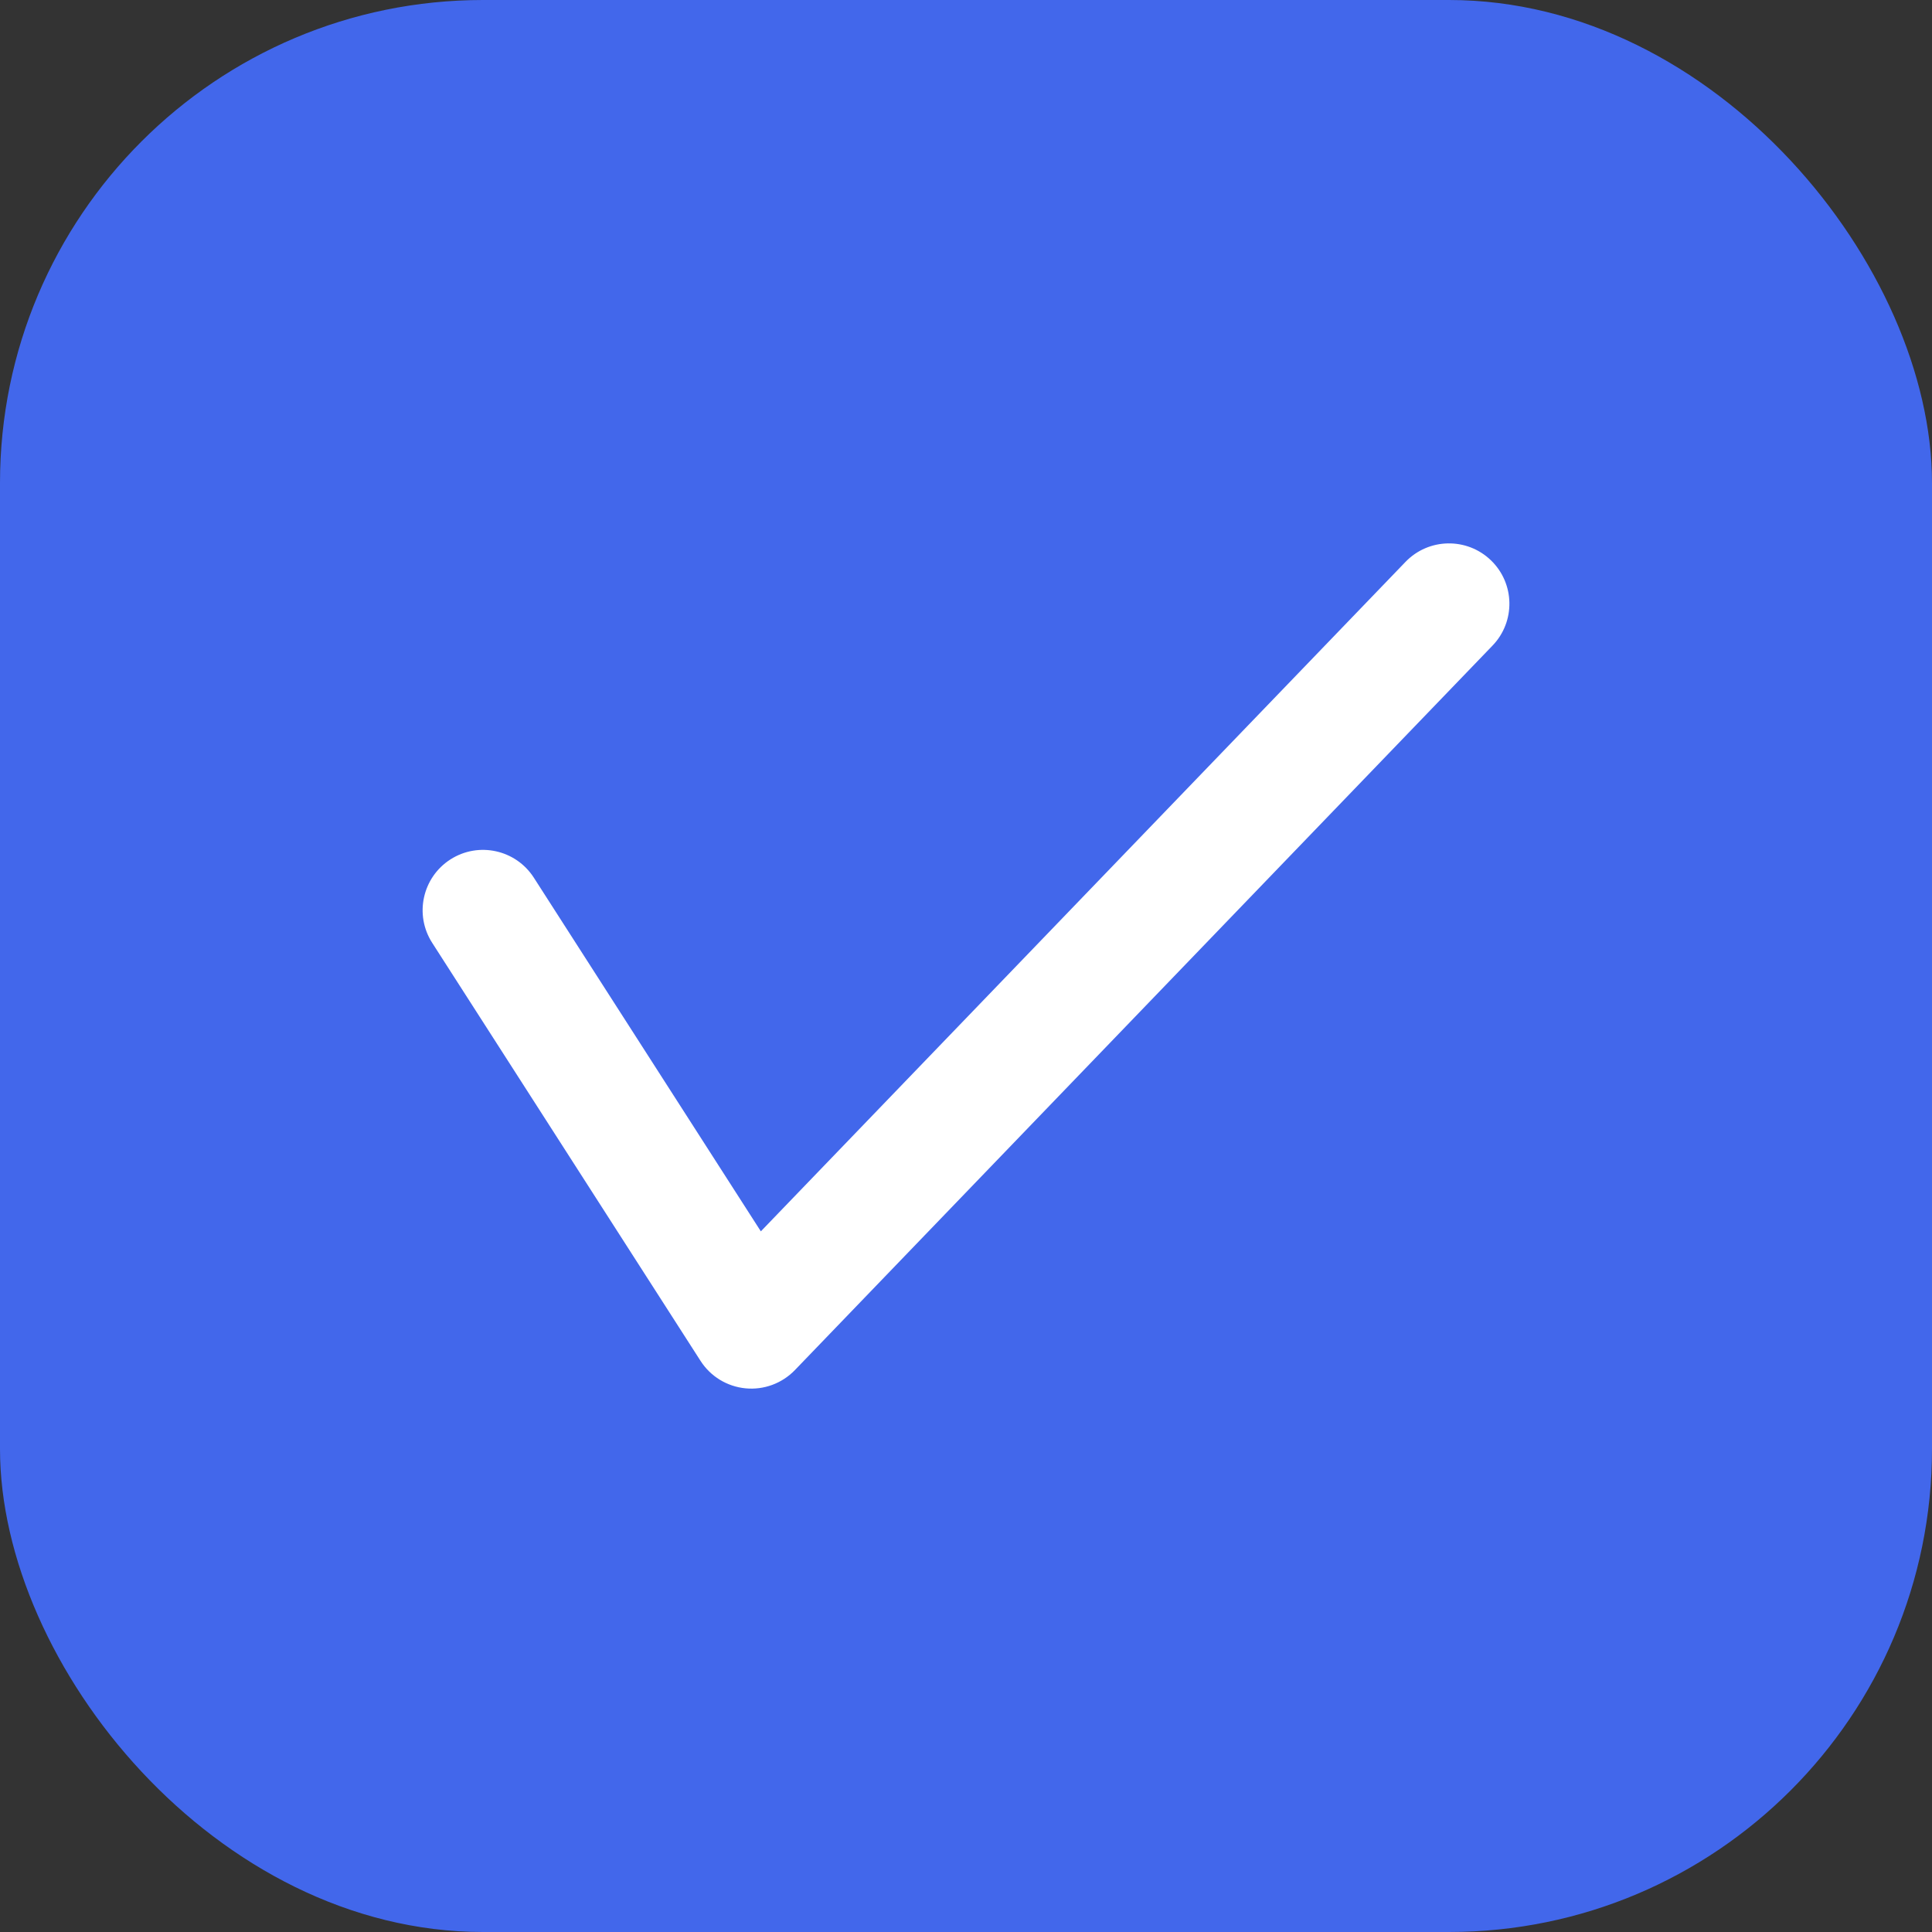<svg width="32" height="32" viewBox="0 0 32 32" fill="none" xmlns="http://www.w3.org/2000/svg">
<rect x="0" y="0" width="32" height="32" fill="#333333" stroke="none"/>
<rect width="32" height="32" rx="8" fill="#4267EB"/>
<path fill-rule="evenodd" clip-rule="evenodd" d="M24.694 9.28C25.092 9.663 25.104 10.296 24.72 10.694L13.165 22.694C12.952 22.914 12.651 23.025 12.347 22.995C12.042 22.965 11.768 22.798 11.603 22.54L7.159 15.617C6.86 15.152 6.995 14.534 7.46 14.235C7.925 13.937 8.543 14.072 8.842 14.537L12.602 20.395L23.28 9.306C23.663 8.909 24.296 8.897 24.694 9.28Z" fill="white"/>
</svg>
